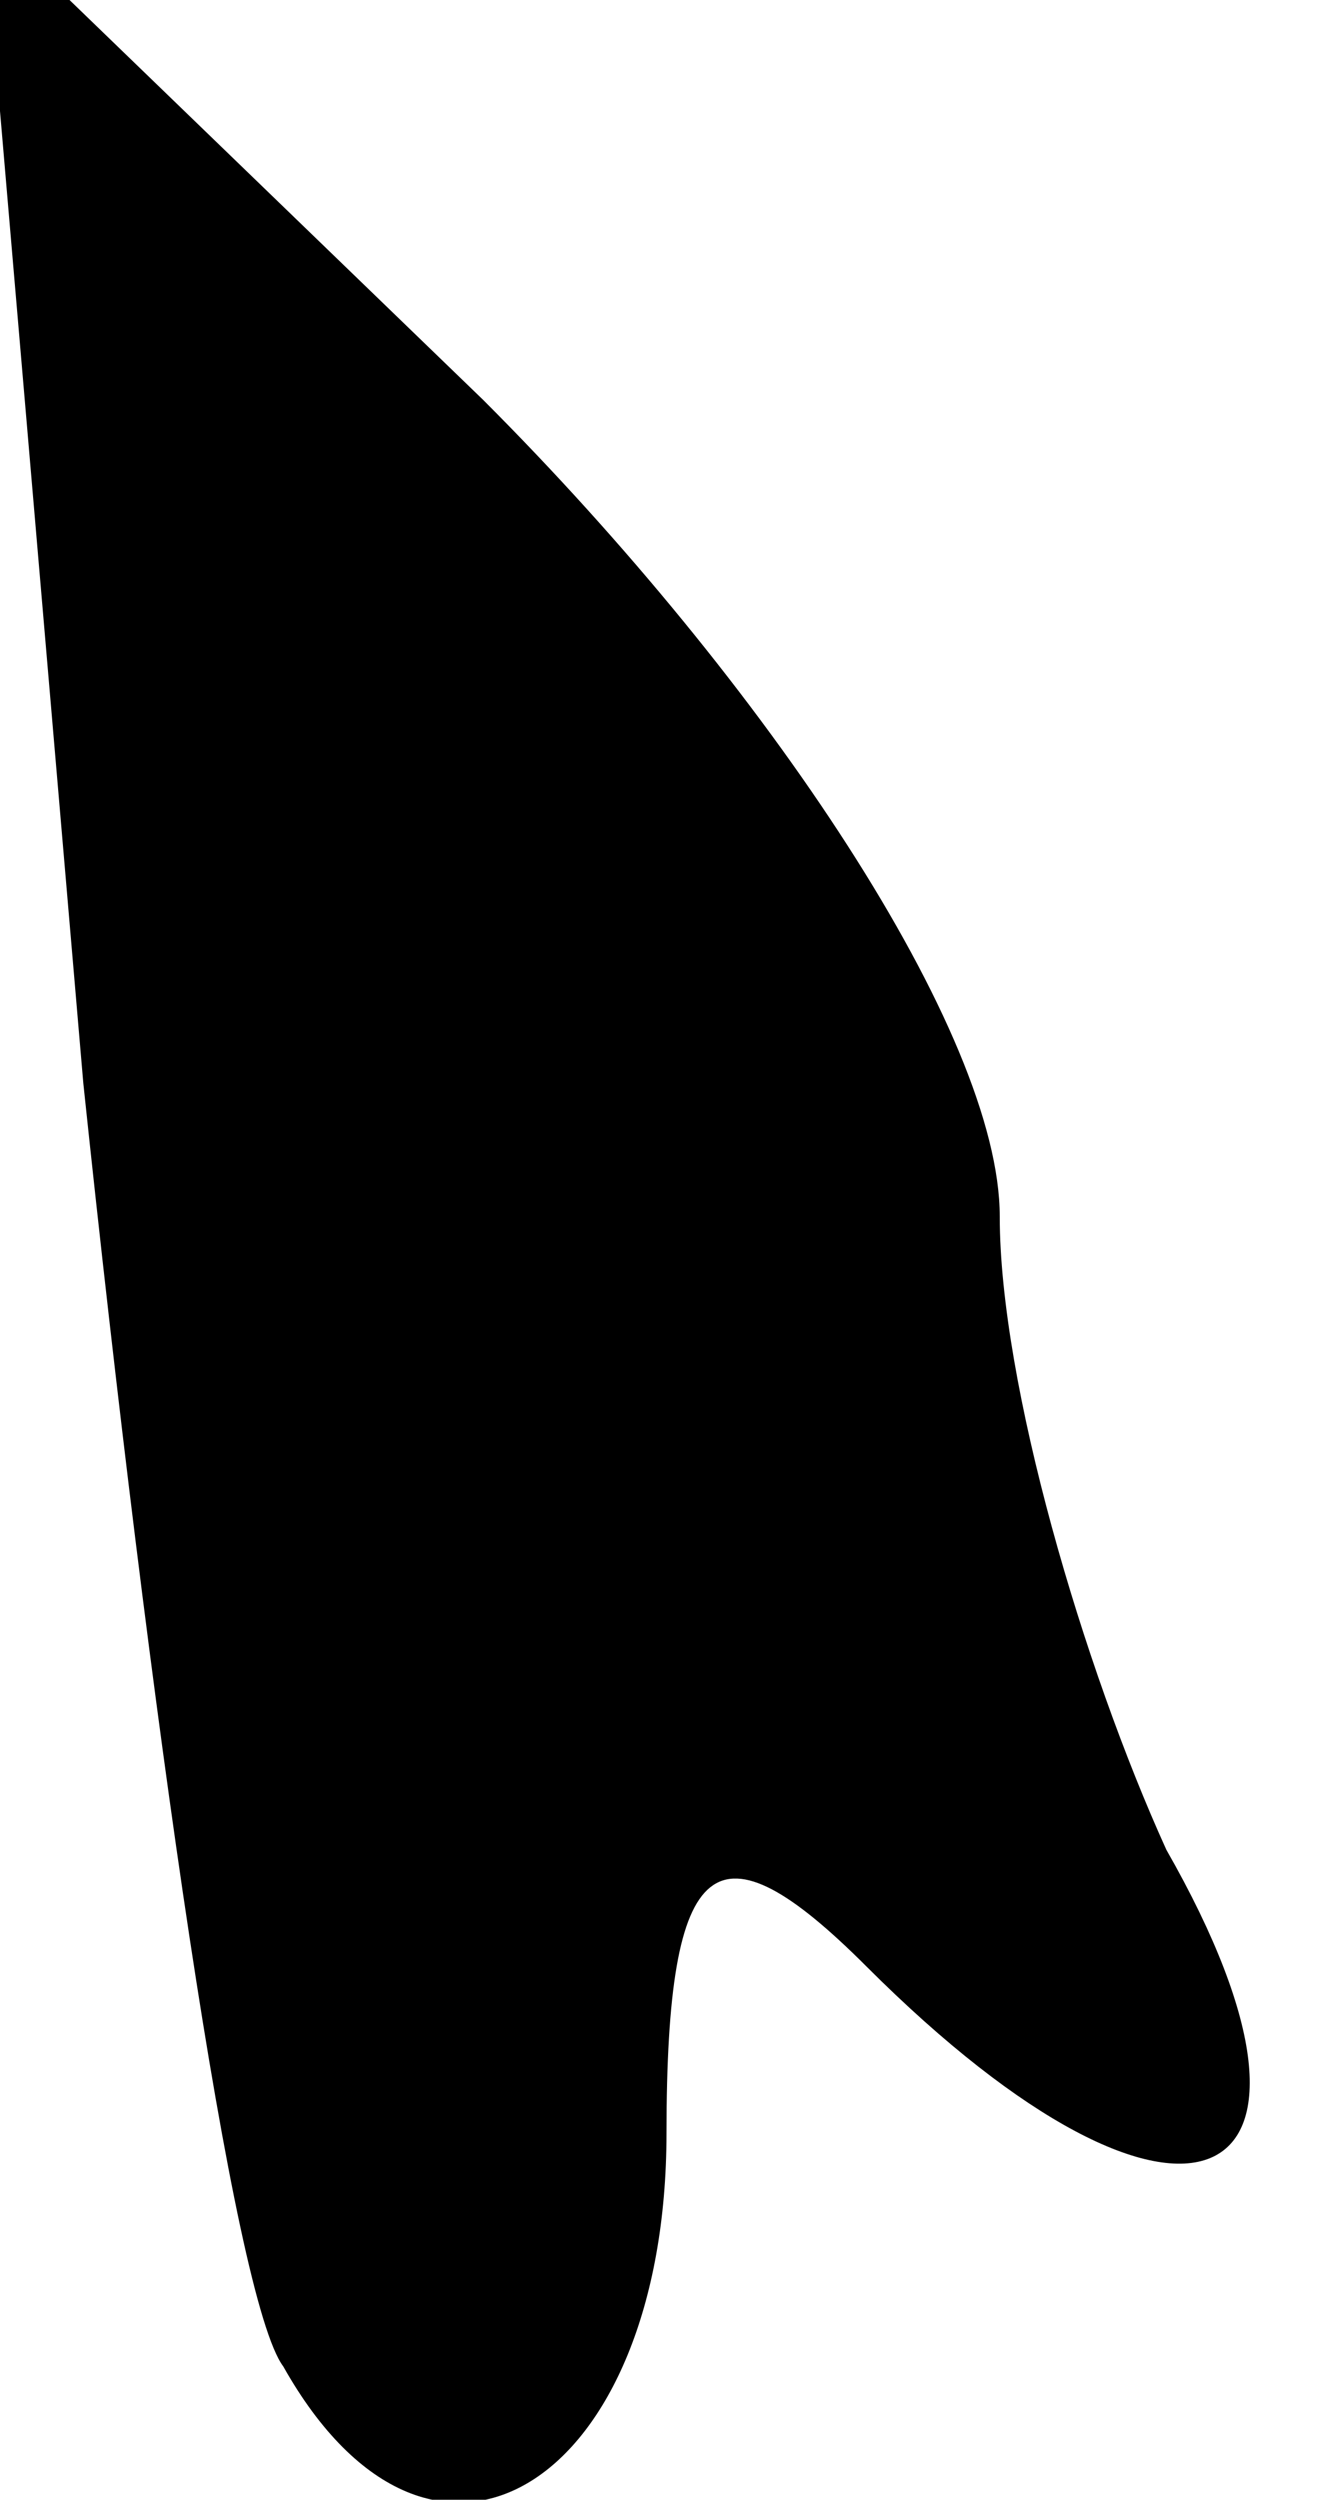 <?xml version="1.0" standalone="no"?>
<!DOCTYPE svg PUBLIC "-//W3C//DTD SVG 20010904//EN"
 "http://www.w3.org/TR/2001/REC-SVG-20010904/DTD/svg10.dtd">
<svg version="1.0" xmlns="http://www.w3.org/2000/svg"
 width="8pt" height="15pt" viewBox="0 0 8 15"
 preserveAspectRatio="xMidYMid meet">
<g transform="translate(0,15) scale(0.1,-0.1)"
fill="#000000" stroke="none">
<path fill="#000000" stroke="none" d="M5 85 c4 -38 9 -73 12 -77 9 -16 23 -7
23 14 0 17 3 19 12 10 19 -19 30 -14 18 7 -5 11 -10 28 -10 38 0 11 -14 32
-31 49 l-30 29 6 -70z"/>
</g>
</svg>
